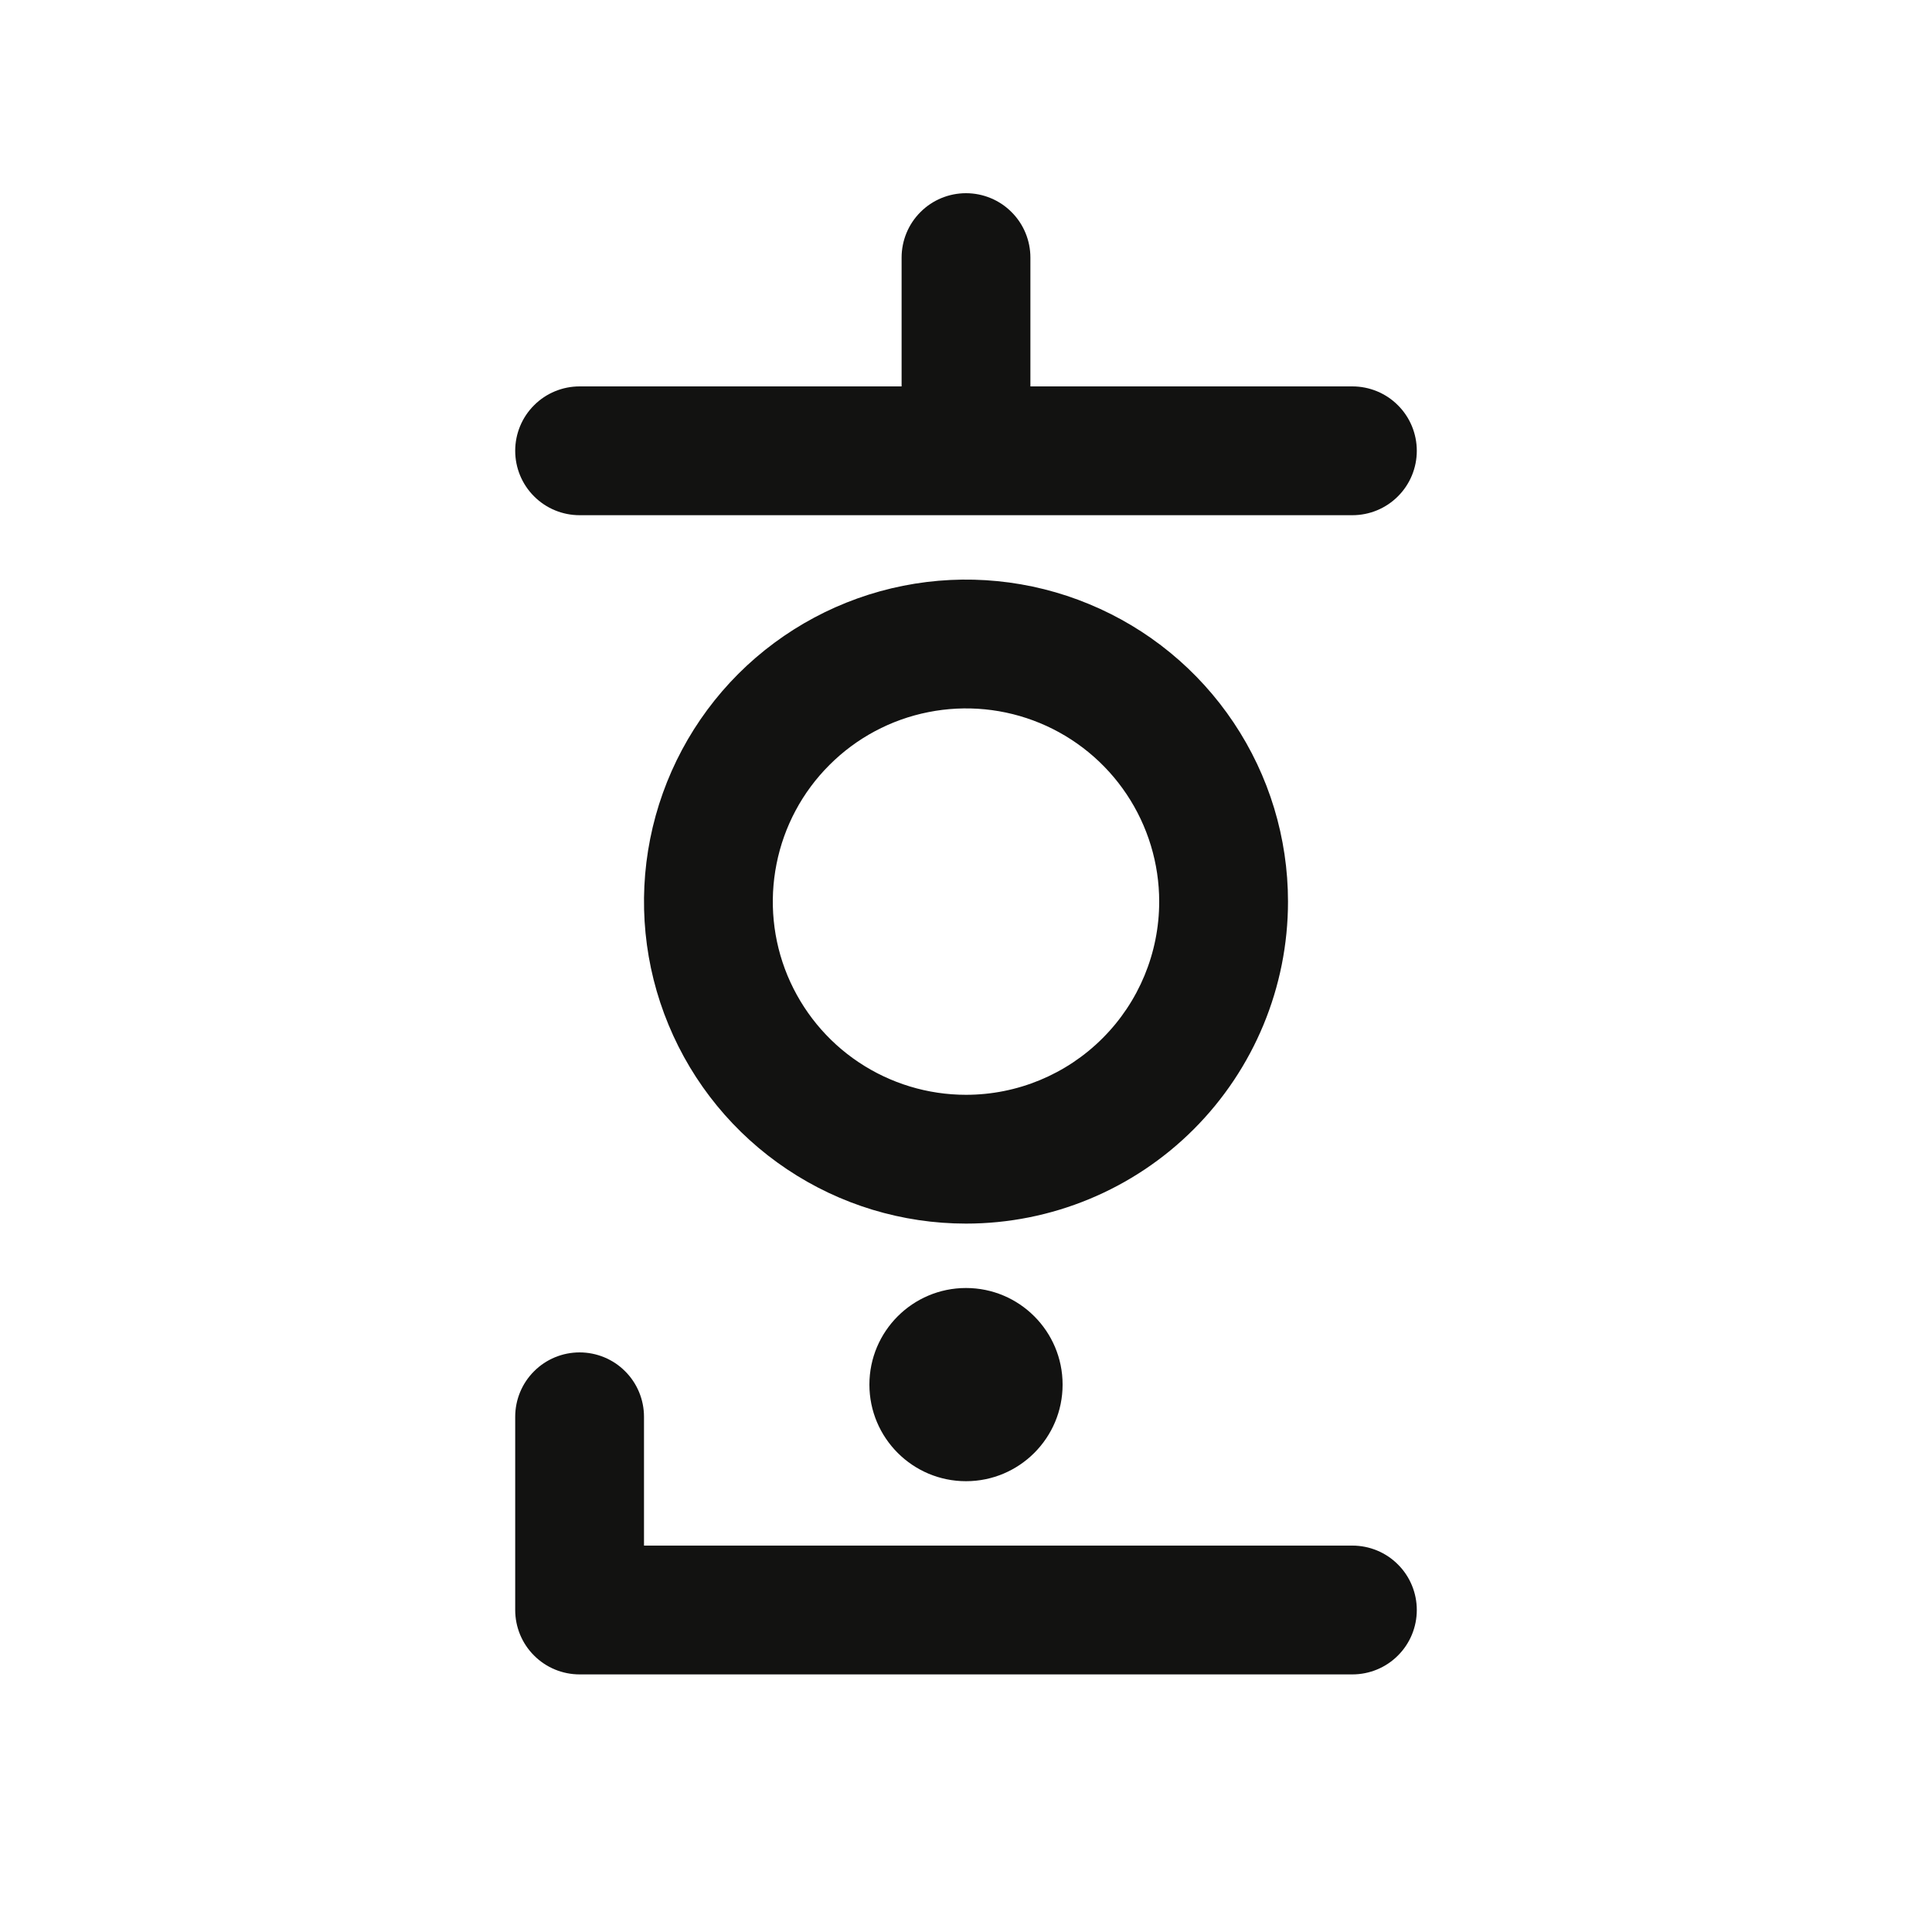 <svg width="30" height="30" viewBox="0 0 30 30" fill="none" xmlns="http://www.w3.org/2000/svg">
<path fill-rule="evenodd" clip-rule="evenodd" d="M21.707 7.707C21.52 7.895 21.265 8 21 8H9C8.735 8 8.48 7.895 8.293 7.707C8.105 7.52 8 7.265 8 7C8 6.735 8.105 6.48 8.293 6.293C8.48 6.105 8.735 6 9 6H14V4C14 3.735 14.105 3.48 14.293 3.293C14.48 3.105 14.735 3 15 3C15.265 3 15.52 3.105 15.707 3.293C15.895 3.48 16 3.735 16 4V6H21C21.265 6 21.52 6.105 21.707 6.293C21.895 6.48 22 6.735 22 7C22 7.265 21.895 7.52 21.707 7.707ZM19.157 11.222C19.707 12.044 20 13.011 20 14C20 15.326 19.473 16.598 18.535 17.536C17.598 18.473 16.326 19 15 19C14.011 19 13.044 18.707 12.222 18.157C11.4 17.608 10.759 16.827 10.381 15.913C10.002 15 9.903 13.995 10.096 13.025C10.289 12.055 10.765 11.164 11.464 10.464C12.164 9.765 13.055 9.289 14.024 9.096C14.994 8.903 16 9.002 16.913 9.381C17.827 9.759 18.608 10.4 19.157 11.222ZM13.333 16.494C13.827 16.824 14.407 17 15 17C15.796 17 16.559 16.684 17.121 16.121C17.684 15.559 18 14.796 18 14C18 13.407 17.824 12.827 17.494 12.333C17.165 11.84 16.696 11.455 16.148 11.228C15.6 11.001 14.997 10.942 14.415 11.058C13.833 11.173 13.298 11.459 12.879 11.879C12.459 12.298 12.173 12.833 12.058 13.415C11.942 13.997 12.001 14.6 12.228 15.148C12.456 15.696 12.84 16.165 13.333 16.494ZM21 24H10V22C10 21.735 9.895 21.48 9.707 21.293C9.52 21.105 9.265 21 9 21C8.735 21 8.48 21.105 8.293 21.293C8.105 21.48 8 21.735 8 22V25C8 25.265 8.105 25.52 8.293 25.707C8.48 25.895 8.735 26 9 26H21C21.265 26 21.52 25.895 21.707 25.707C21.895 25.52 22 25.265 22 25C22 24.735 21.895 24.48 21.707 24.293C21.52 24.105 21.265 24 21 24ZM16.5 21.5C16.5 22.328 15.828 23 15 23C14.172 23 13.5 22.328 13.5 21.5C13.5 20.672 14.172 20 15 20C15.828 20 16.5 20.672 16.5 21.5Z" fill="#121211"/>
</svg>
